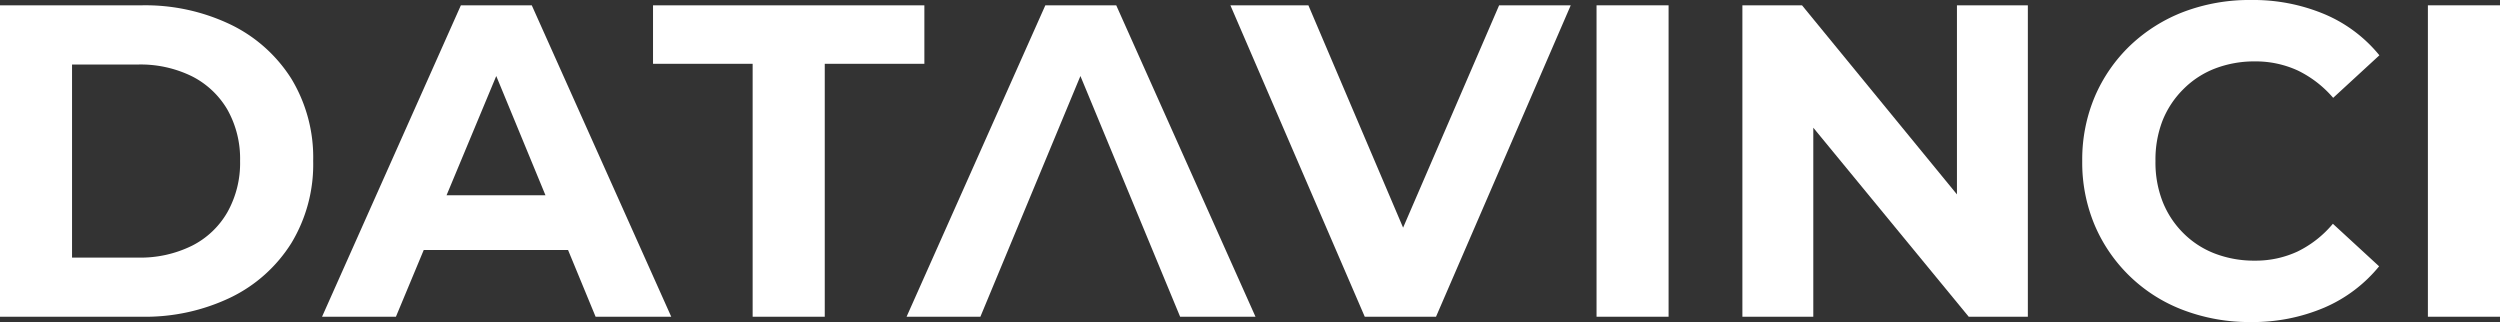 <svg xmlns="http://www.w3.org/2000/svg" viewBox="0 0 352.59 45.42"><rect x="0" y="0" width="352.59" height="45.42" fill="#333333" stroke="none"/><defs><style>.cls-1{fill:#fff;}</style></defs><g id="Layer_2" data-name="Layer 2"><g id="Layer_1-2" data-name="Layer 1"><path class="cls-1" d="M0,44.67V.75H20A27.83,27.83,0,0,1,32.56,3.48a20.84,20.84,0,0,1,8.53,7.62,21.41,21.41,0,0,1,3.08,11.61,21.42,21.42,0,0,1-3.08,11.58,20.77,20.77,0,0,1-8.53,7.65A27.83,27.83,0,0,1,20,44.67Zm10.16-8.34h9.29a16.41,16.41,0,0,0,7.62-1.67,11.94,11.94,0,0,0,5-4.73,14.14,14.14,0,0,0,1.79-7.22,14.1,14.1,0,0,0-1.79-7.25,12.12,12.12,0,0,0-5-4.7A16.41,16.41,0,0,0,19.45,9.1H10.16Z"/><path class="cls-1" d="M45.42,44.67,65,.75H75L94.67,44.67H84L68,5.9h4L55.84,44.67Zm9.79-9.41,2.7-7.72H80.49l2.76,7.72Z"/><path class="cls-1" d="M106.15,44.67V9H92.1V.75h38.27V9H116.32V44.67Z"/><path class="cls-1" d="M127.86,44.67,147.43.75h10l19.64,43.92H166.44L150.38,5.9h4L138.27,44.67Z"/><path class="cls-1" d="M192.48,44.67,173.53.75h11l16.57,38.9h-6.47L211.43.75h10.1l-19,43.92Z"/><path class="cls-1" d="M225.17,44.67V.75h10.16V44.67Z"/><path class="cls-1" d="M245.74,44.67V.75h8.41l25.91,31.62H276V.75h10V44.67h-8.34l-26-31.62h4.08V44.67Z"/><path class="cls-1" d="M317.45,45.42A26.28,26.28,0,0,1,308,43.76a22,22,0,0,1-12.55-11.95,22.73,22.73,0,0,1-1.78-9.1,22.76,22.76,0,0,1,1.78-9.1,21.93,21.93,0,0,1,5-7.21A22.73,22.73,0,0,1,308,1.66,26.23,26.23,0,0,1,317.52,0a25.94,25.94,0,0,1,10.32,2,20,20,0,0,1,7.74,5.8l-6.52,6a15.43,15.43,0,0,0-5-3.86,14.19,14.19,0,0,0-6-1.28,15.42,15.42,0,0,0-5.65,1,12.73,12.73,0,0,0-4.45,2.89A13.09,13.09,0,0,0,305,17a15.19,15.19,0,0,0-1,5.71,15.16,15.16,0,0,0,1,5.71,13,13,0,0,0,2.92,4.45,12.73,12.73,0,0,0,4.45,2.89,15.42,15.42,0,0,0,5.65,1,14,14,0,0,0,6-1.28,15.1,15.1,0,0,0,5-3.92l6.52,6a20.3,20.3,0,0,1-7.74,5.83A25.78,25.78,0,0,1,317.45,45.42Z"/><path class="cls-1" d="M342.42,44.67V.75h10.17V44.67Z"/></g></g></svg>
